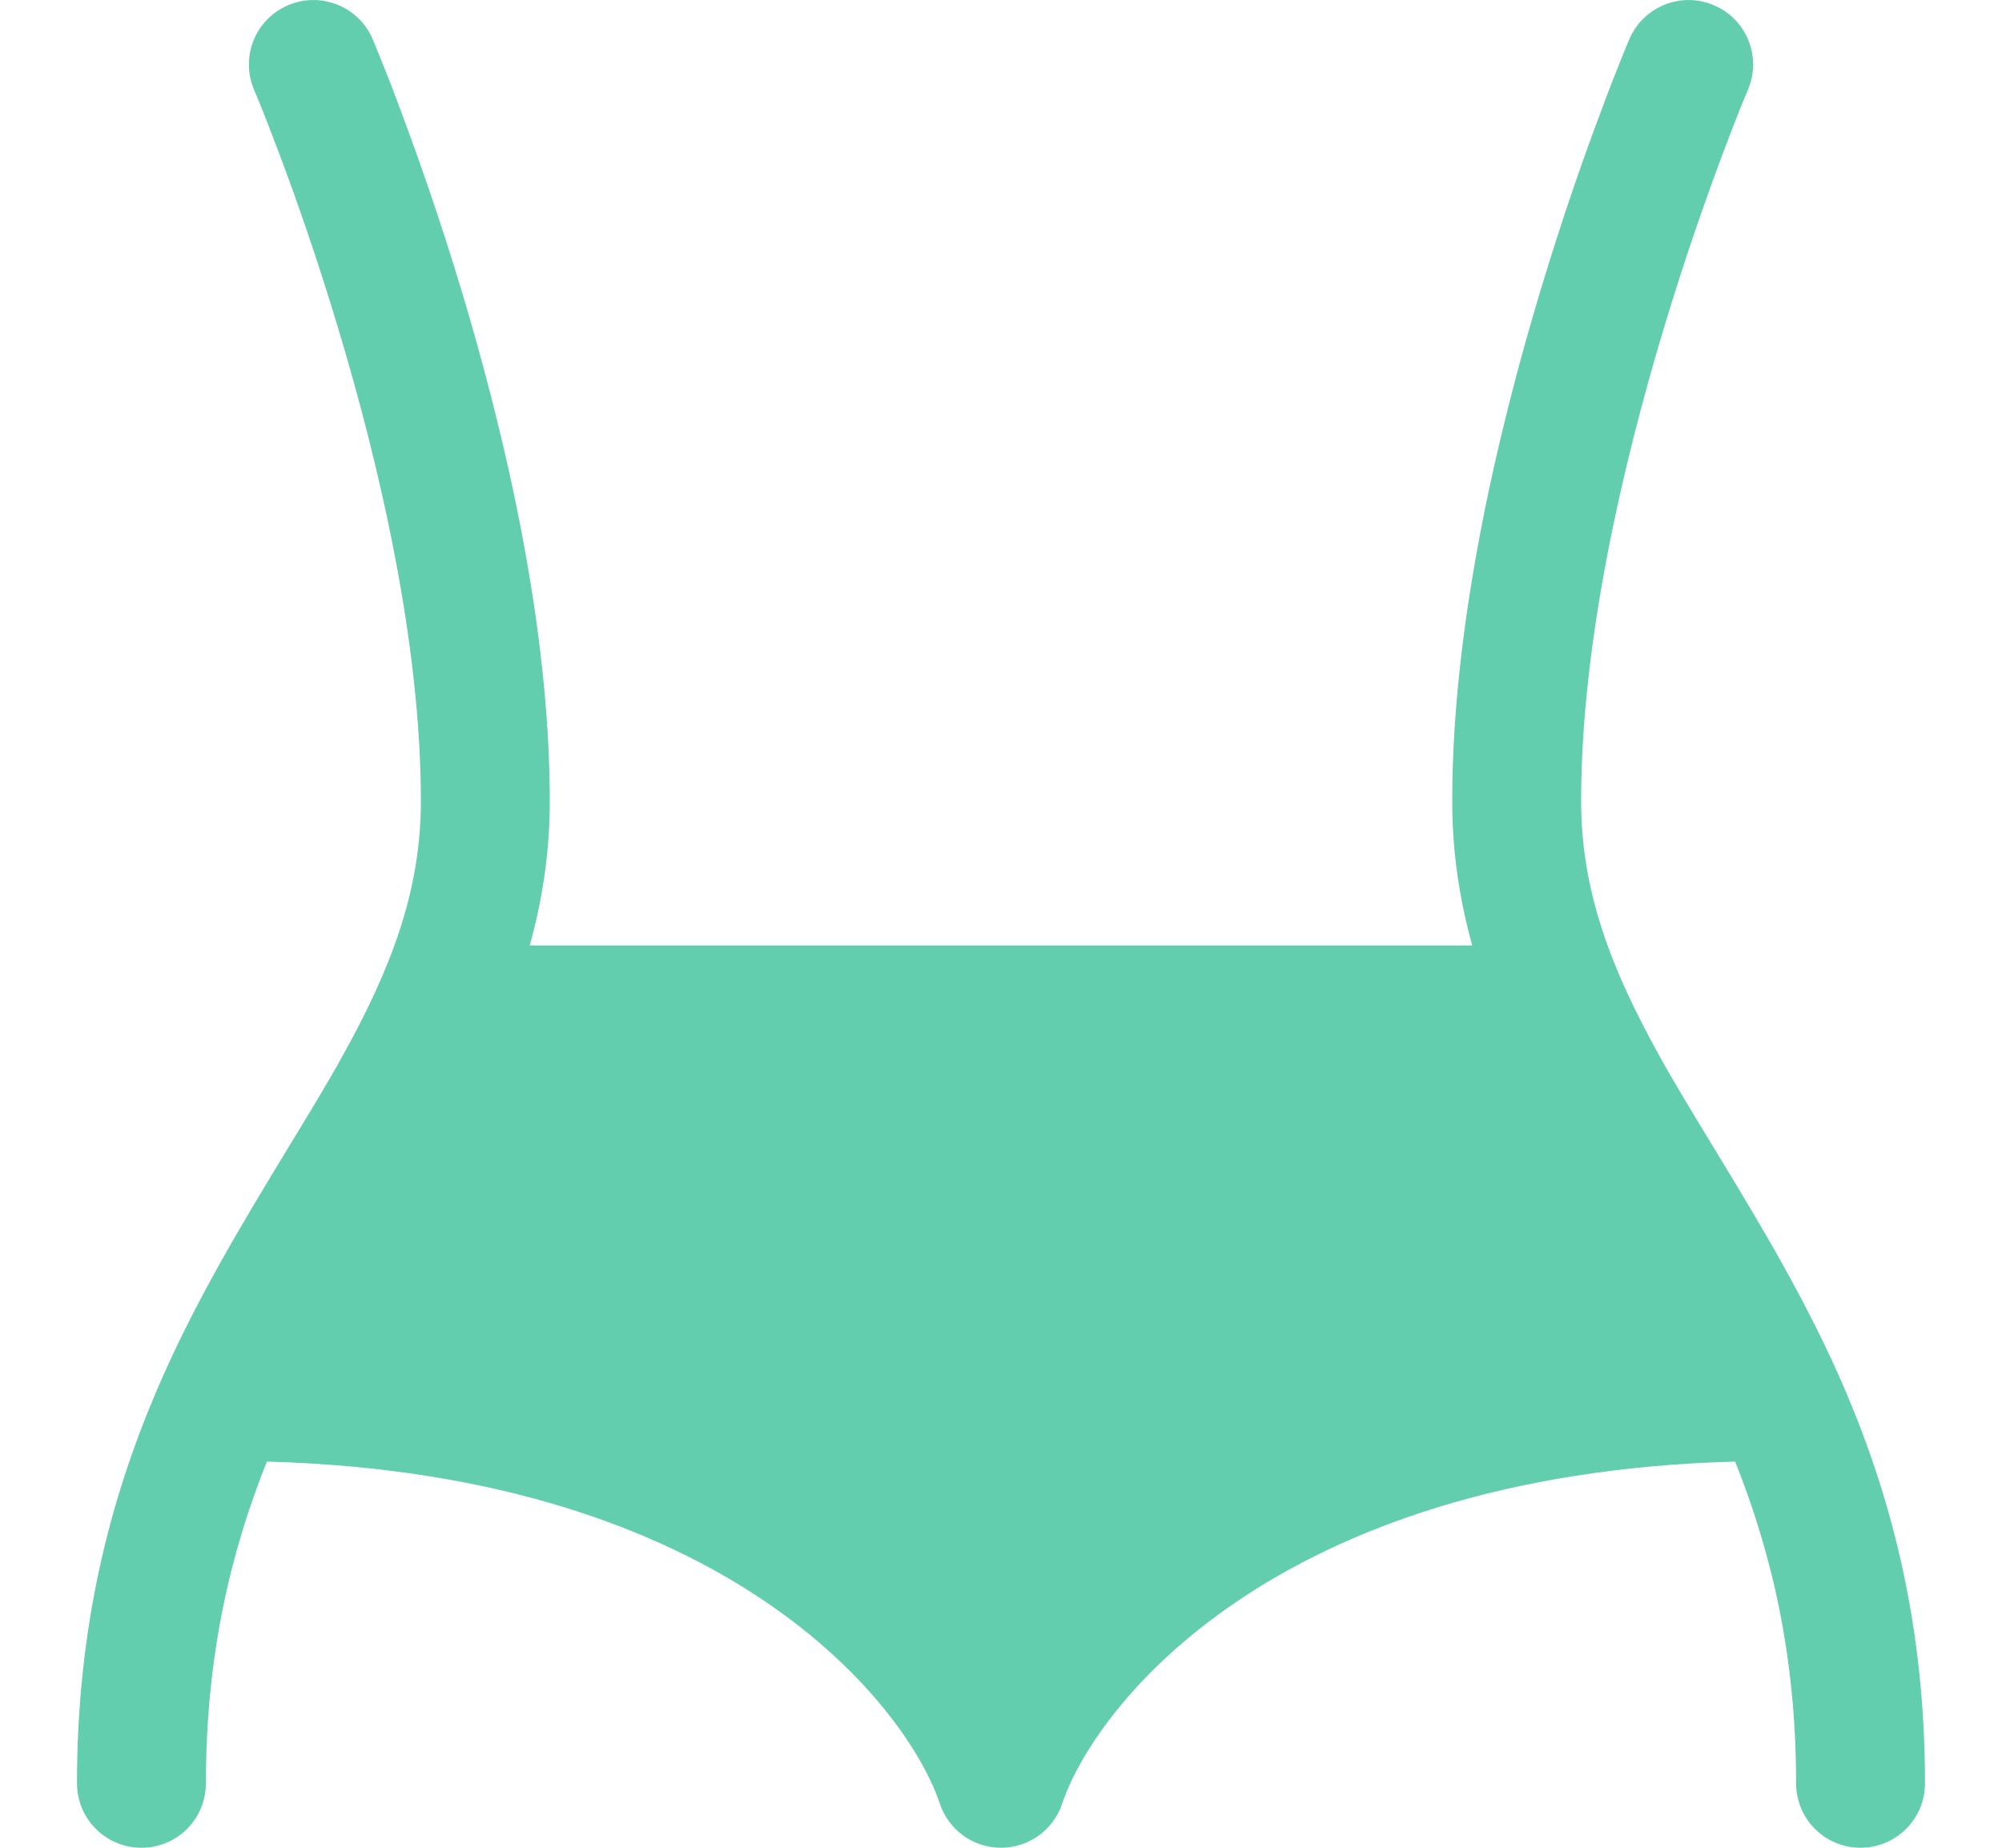 <svg width="13" height="12" viewBox="0 0 13 12" fill="none" xmlns="http://www.w3.org/2000/svg">
<path d="M1.871 0.034C2.083 -0.057 2.329 0.042 2.42 0.254L2.42 0.255L2.421 0.257L2.424 0.264L2.434 0.288C2.443 0.309 2.455 0.34 2.471 0.379C2.503 0.458 2.548 0.571 2.601 0.715C2.708 1 2.851 1.404 2.994 1.877C3.277 2.816 3.57 4.058 3.57 5.203C3.57 5.538 3.521 5.848 3.44 6.14H9.56C9.479 5.848 9.43 5.538 9.43 5.203C9.43 4.058 9.723 2.816 10.006 1.877C10.149 1.404 10.291 1 10.399 0.715C10.452 0.571 10.497 0.458 10.529 0.379C10.545 0.34 10.557 0.309 10.566 0.288L10.576 0.264L10.579 0.257L10.58 0.255L10.58 0.255C10.671 0.042 10.917 -0.057 11.129 0.034C11.342 0.124 11.441 0.37 11.35 0.583L11.35 0.584L11.348 0.589L11.339 0.609C11.332 0.628 11.32 0.655 11.305 0.692C11.276 0.765 11.234 0.872 11.183 1.008C11.081 1.281 10.944 1.667 10.808 2.119C10.533 3.03 10.267 4.18 10.267 5.203C10.267 5.794 10.467 6.301 10.773 6.853C10.878 7.043 11.002 7.246 11.133 7.461L11.133 7.461C11.419 7.933 11.743 8.464 11.99 9.048C12.288 9.751 12.5 10.568 12.5 11.581C12.5 11.813 12.312 12 12.081 12C11.85 12 11.663 11.813 11.663 11.581C11.663 10.749 11.501 10.077 11.267 9.492C8.257 9.574 7.104 11.094 6.897 11.714C6.84 11.885 6.68 12 6.5 12C6.32 12 6.16 11.885 6.103 11.714C5.896 11.094 4.744 9.574 1.733 9.492C1.499 10.077 1.337 10.749 1.337 11.581C1.337 11.813 1.15 12 0.919 12C0.687 12 0.5 11.813 0.5 11.581C0.5 10.568 0.712 9.751 1.01 9.048C1.257 8.464 1.581 7.933 1.867 7.461C1.998 7.246 2.122 7.043 2.227 6.853C2.533 6.301 2.733 5.794 2.733 5.203C2.733 4.18 2.467 3.03 2.192 2.119C2.056 1.667 1.92 1.281 1.817 1.008C1.766 0.872 1.724 0.765 1.695 0.692C1.68 0.655 1.668 0.628 1.661 0.609L1.652 0.589L1.65 0.584L1.65 0.583C1.559 0.37 1.658 0.124 1.871 0.034Z" fill="#62CEAD"/>
</svg>
